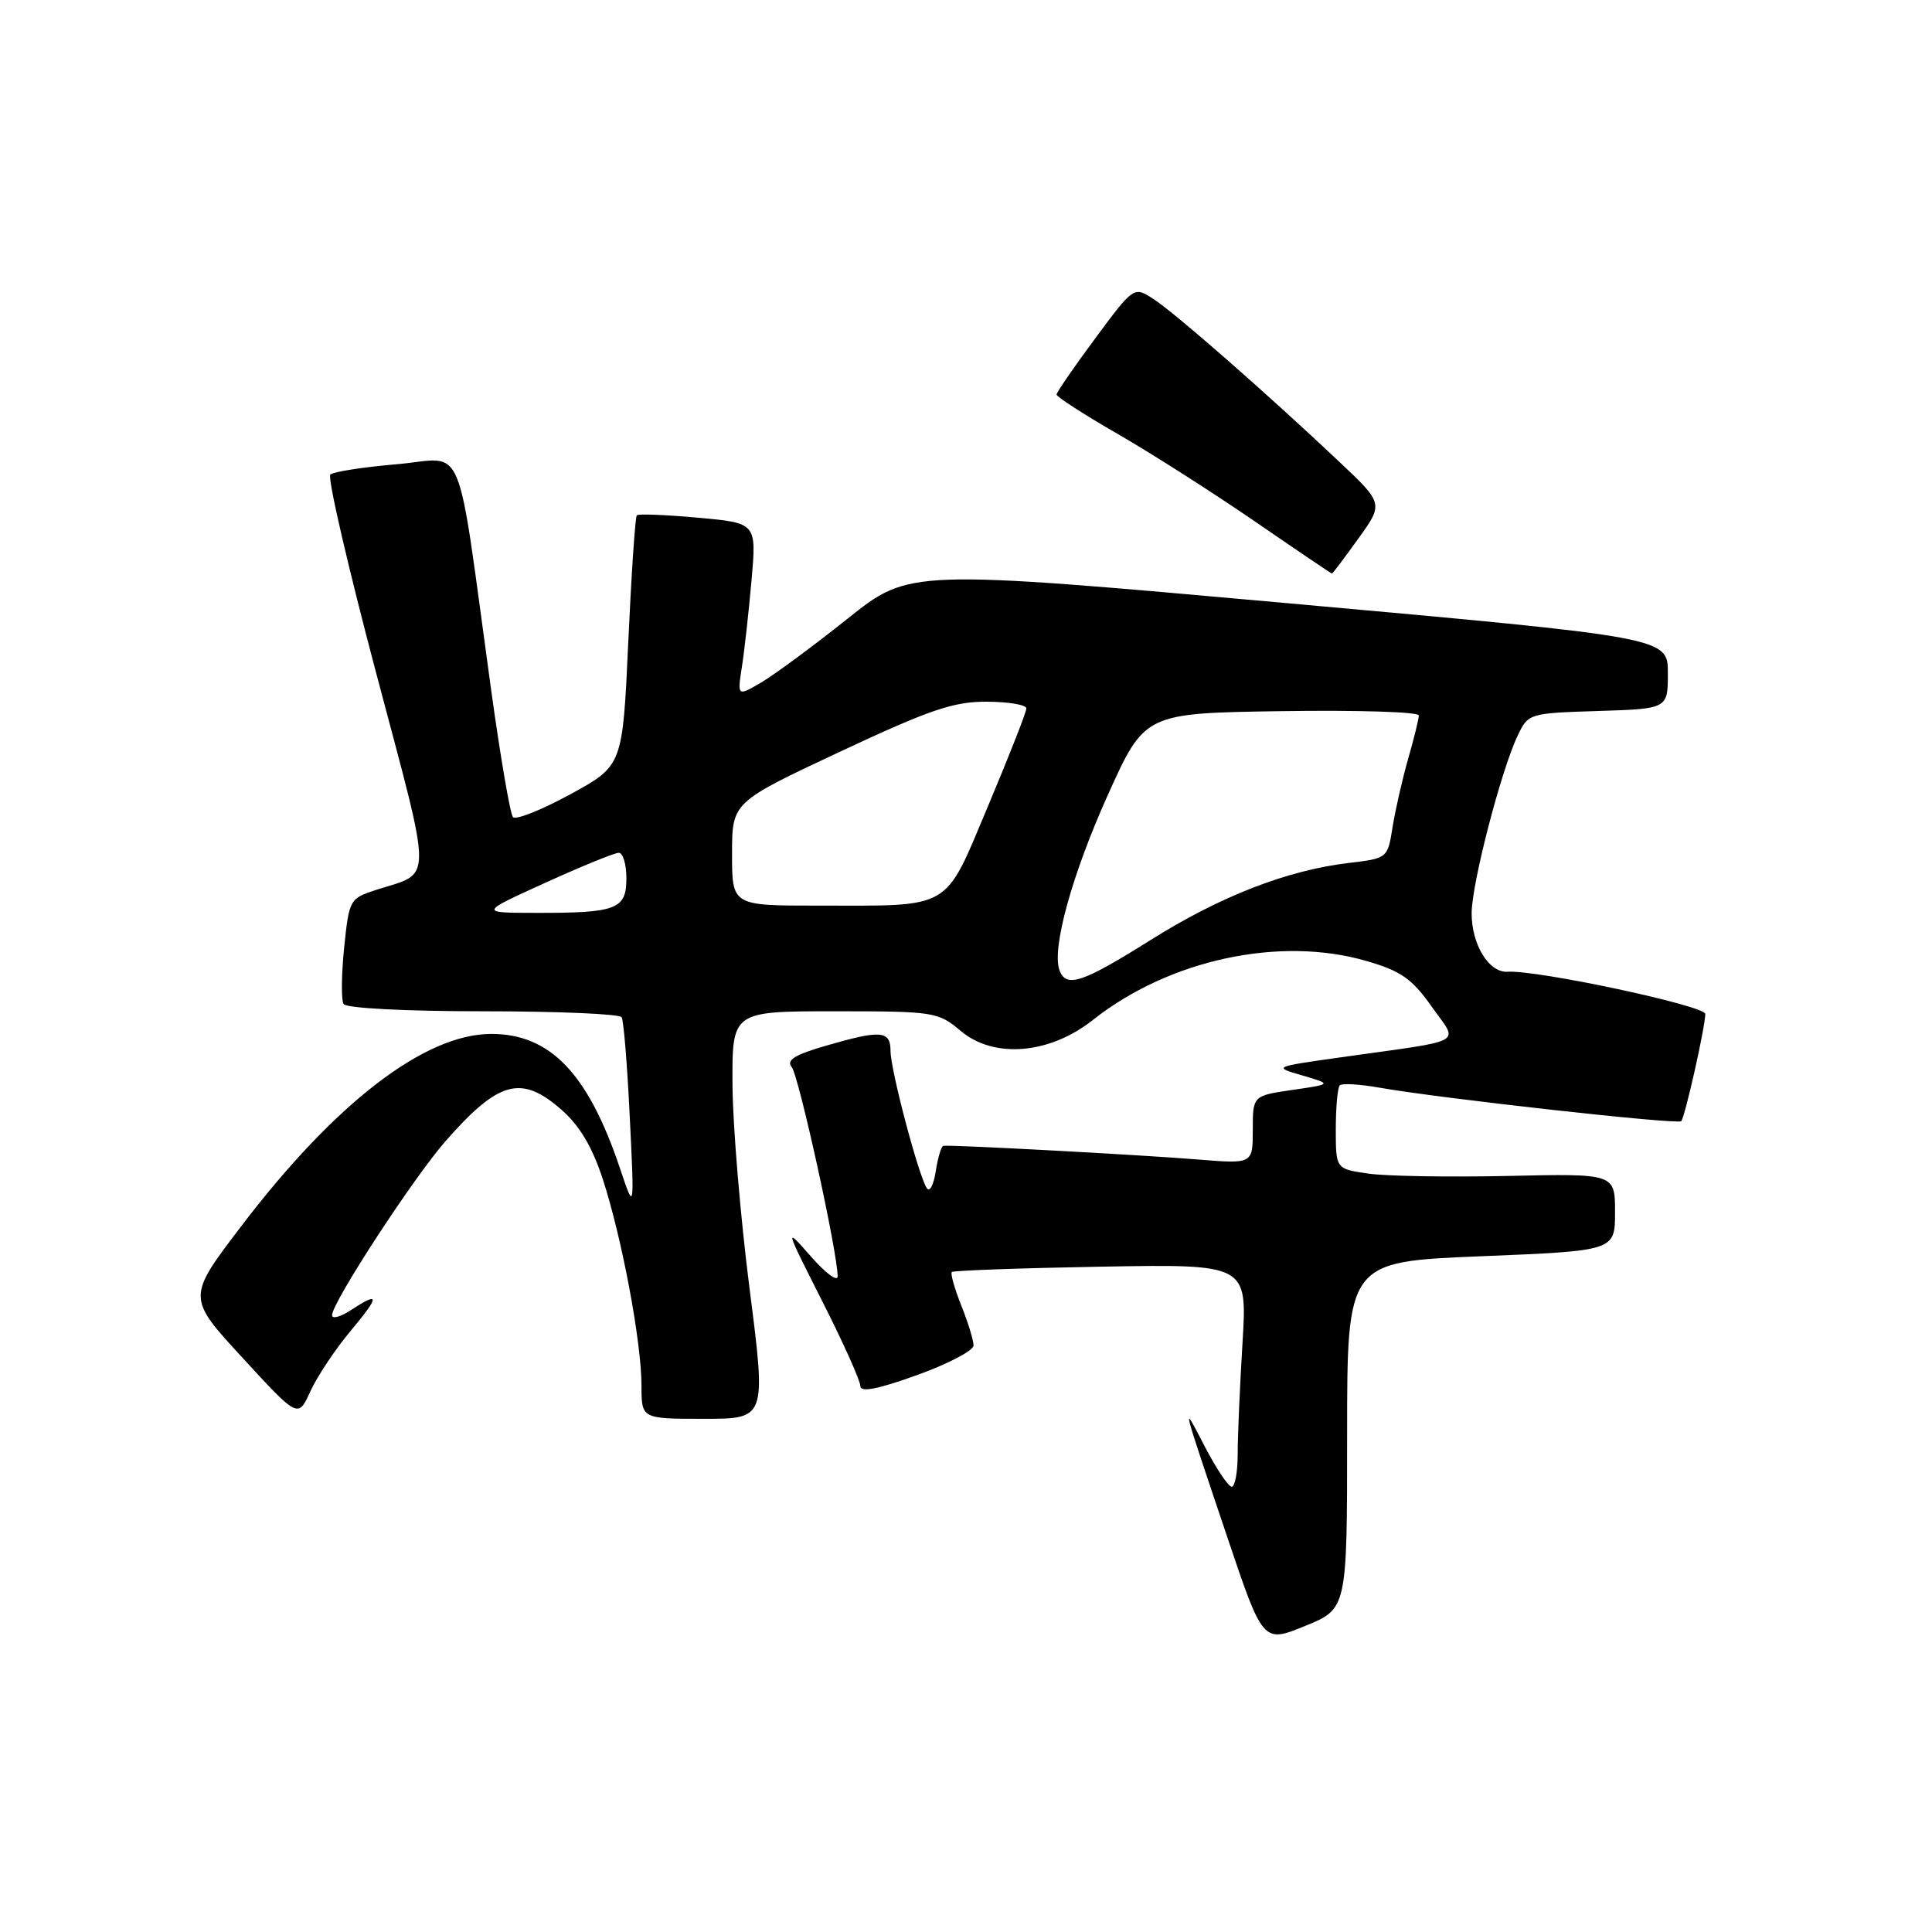 <?xml version="1.0" encoding="UTF-8" standalone="no"?>
<!DOCTYPE svg PUBLIC "-//W3C//DTD SVG 1.1//EN" "http://www.w3.org/Graphics/SVG/1.1/DTD/svg11.dtd" >
<svg xmlns="http://www.w3.org/2000/svg" xmlns:xlink="http://www.w3.org/1999/xlink" version="1.1" viewBox="0 0 256 256">
 <g >
 <path fill="currentColor"
d=" M 178.50 190.18 C 178.50 167.18 178.50 167.18 196.25 166.46 C 214.00 165.74 214.00 165.74 214.00 160.62 C 214.00 155.50 214.00 155.50 199.75 155.82 C 191.91 155.99 183.59 155.85 181.25 155.50 C 177.00 154.88 177.00 154.88 177.00 149.61 C 177.00 146.71 177.24 144.10 177.53 143.81 C 177.81 143.52 180.18 143.66 182.78 144.12 C 190.88 145.55 222.29 149.04 222.77 148.56 C 223.25 148.08 225.91 136.29 225.96 134.36 C 226.00 133.27 203.70 128.51 199.76 128.76 C 197.30 128.92 195.00 125.18 195.00 121.02 C 195.00 117.12 198.90 102.07 201.11 97.45 C 202.50 94.53 202.63 94.50 211.76 94.21 C 221.00 93.92 221.00 93.92 221.00 89.19 C 221.00 84.46 221.00 84.46 170.75 79.94 C 120.50 75.43 120.50 75.43 112.32 81.97 C 107.82 85.56 102.68 89.35 100.92 90.40 C 97.70 92.29 97.70 92.29 98.30 88.40 C 98.64 86.25 99.21 81.08 99.58 76.90 C 100.25 69.30 100.25 69.30 92.51 68.60 C 88.25 68.21 84.60 68.07 84.38 68.28 C 84.17 68.50 83.66 76.05 83.25 85.07 C 82.50 101.46 82.50 101.46 75.57 105.25 C 71.75 107.33 68.33 108.69 67.97 108.27 C 67.60 107.85 66.31 100.30 65.09 91.50 C 60.35 57.14 61.84 60.72 52.61 61.51 C 48.15 61.89 44.17 62.51 43.77 62.88 C 43.37 63.25 46.12 75.15 49.88 89.32 C 57.42 117.75 57.41 115.48 49.88 117.90 C 46.33 119.05 46.26 119.18 45.60 125.58 C 45.24 129.16 45.20 132.52 45.53 133.04 C 45.87 133.59 53.70 134.00 64.00 134.00 C 73.84 134.00 82.10 134.35 82.37 134.79 C 82.64 135.22 83.12 141.18 83.45 148.04 C 84.06 160.50 84.06 160.50 82.19 154.93 C 77.96 142.27 72.93 137.00 65.10 137.00 C 56.29 137.00 44.42 146.12 31.98 162.46 C 24.77 171.92 24.77 171.92 32.14 179.92 C 39.50 187.93 39.50 187.93 41.13 184.35 C 42.03 182.39 44.41 178.80 46.43 176.39 C 50.36 171.68 50.37 171.06 46.46 173.62 C 45.11 174.50 44.00 174.80 44.00 174.27 C 44.00 172.58 54.79 156.04 59.06 151.18 C 66.09 143.18 69.08 142.38 74.40 147.05 C 76.81 149.16 78.49 151.99 79.89 156.30 C 82.42 164.08 85.00 177.84 85.00 183.61 C 85.00 188.00 85.00 188.00 93.27 188.00 C 101.53 188.00 101.53 188.00 99.32 170.75 C 98.11 161.26 97.09 149.11 97.06 143.75 C 97.00 134.00 97.00 134.00 110.61 134.00 C 123.81 134.00 124.30 134.08 127.31 136.61 C 131.71 140.31 139.06 139.70 144.80 135.16 C 154.90 127.16 169.58 123.99 181.08 127.34 C 185.63 128.66 187.10 129.69 189.70 133.37 C 193.28 138.46 194.63 137.71 177.59 140.11 C 168.68 141.37 168.68 141.37 172.59 142.51 C 176.50 143.66 176.50 143.66 171.25 144.42 C 166.00 145.19 166.00 145.19 166.00 149.71 C 166.00 154.23 166.00 154.23 158.75 153.64 C 151.14 153.02 125.86 151.66 125.00 151.83 C 124.72 151.88 124.27 153.40 123.99 155.21 C 123.71 157.02 123.18 158.02 122.80 157.43 C 121.69 155.72 118.00 141.75 118.00 139.27 C 118.00 136.54 116.73 136.44 109.35 138.59 C 105.30 139.77 104.16 140.48 104.90 141.38 C 105.84 142.51 111.02 166.12 110.99 169.13 C 110.98 169.88 109.39 168.70 107.46 166.50 C 103.95 162.51 103.95 162.52 108.97 172.45 C 111.74 177.92 114.00 182.96 114.00 183.65 C 114.00 184.53 116.25 184.10 121.50 182.21 C 125.62 180.73 129.00 178.96 129.00 178.28 C 129.00 177.60 128.27 175.21 127.37 172.98 C 126.48 170.74 125.92 168.75 126.12 168.55 C 126.33 168.35 135.22 168.03 145.89 167.84 C 165.27 167.50 165.27 167.50 164.64 177.91 C 164.29 183.63 164.00 190.27 164.00 192.66 C 164.00 195.05 163.64 197.00 163.21 197.00 C 162.77 197.00 161.19 194.64 159.68 191.75 C 156.52 185.66 156.42 185.27 162.60 203.61 C 167.35 217.72 167.35 217.72 172.93 215.45 C 178.50 213.18 178.50 213.18 178.50 190.18 Z  M 179.99 71.36 C 183.33 66.72 183.33 66.72 177.38 61.11 C 167.85 52.12 155.72 41.49 152.87 39.64 C 150.24 37.93 150.24 37.93 145.12 44.84 C 142.30 48.64 140.00 51.99 140.00 52.28 C 140.00 52.58 143.64 54.93 148.10 57.50 C 152.55 60.06 160.72 65.28 166.26 69.08 C 171.80 72.89 176.40 76.00 176.49 76.00 C 176.59 76.00 178.16 73.91 179.99 71.36 Z  M 140.40 128.60 C 139.32 125.77 142.01 115.97 146.78 105.37 C 151.68 94.50 151.68 94.50 169.84 94.23 C 179.83 94.08 188.00 94.33 188.00 94.80 C 188.00 95.26 187.36 97.86 186.58 100.57 C 185.81 103.28 184.88 107.35 184.52 109.62 C 183.87 113.71 183.84 113.74 178.77 114.34 C 170.55 115.31 161.70 118.75 152.44 124.57 C 143.42 130.23 141.30 130.94 140.40 128.60 Z  M 72.24 116.98 C 77.05 114.79 81.44 113.00 81.99 113.00 C 82.55 113.00 83.00 114.52 83.00 116.38 C 83.00 120.49 81.72 120.98 71.00 120.96 C 63.50 120.95 63.50 120.95 72.24 116.98 Z  M 97.00 113.15 C 97.00 106.31 97.00 106.31 111.25 99.63 C 123.23 94.02 126.34 92.96 130.75 92.98 C 133.64 92.99 136.00 93.39 136.00 93.87 C 136.00 94.35 133.72 100.15 130.94 106.76 C 125.04 120.77 126.35 120.00 108.38 120.00 C 97.00 120.00 97.00 120.00 97.00 113.15 Z "/>
</g>
</svg>